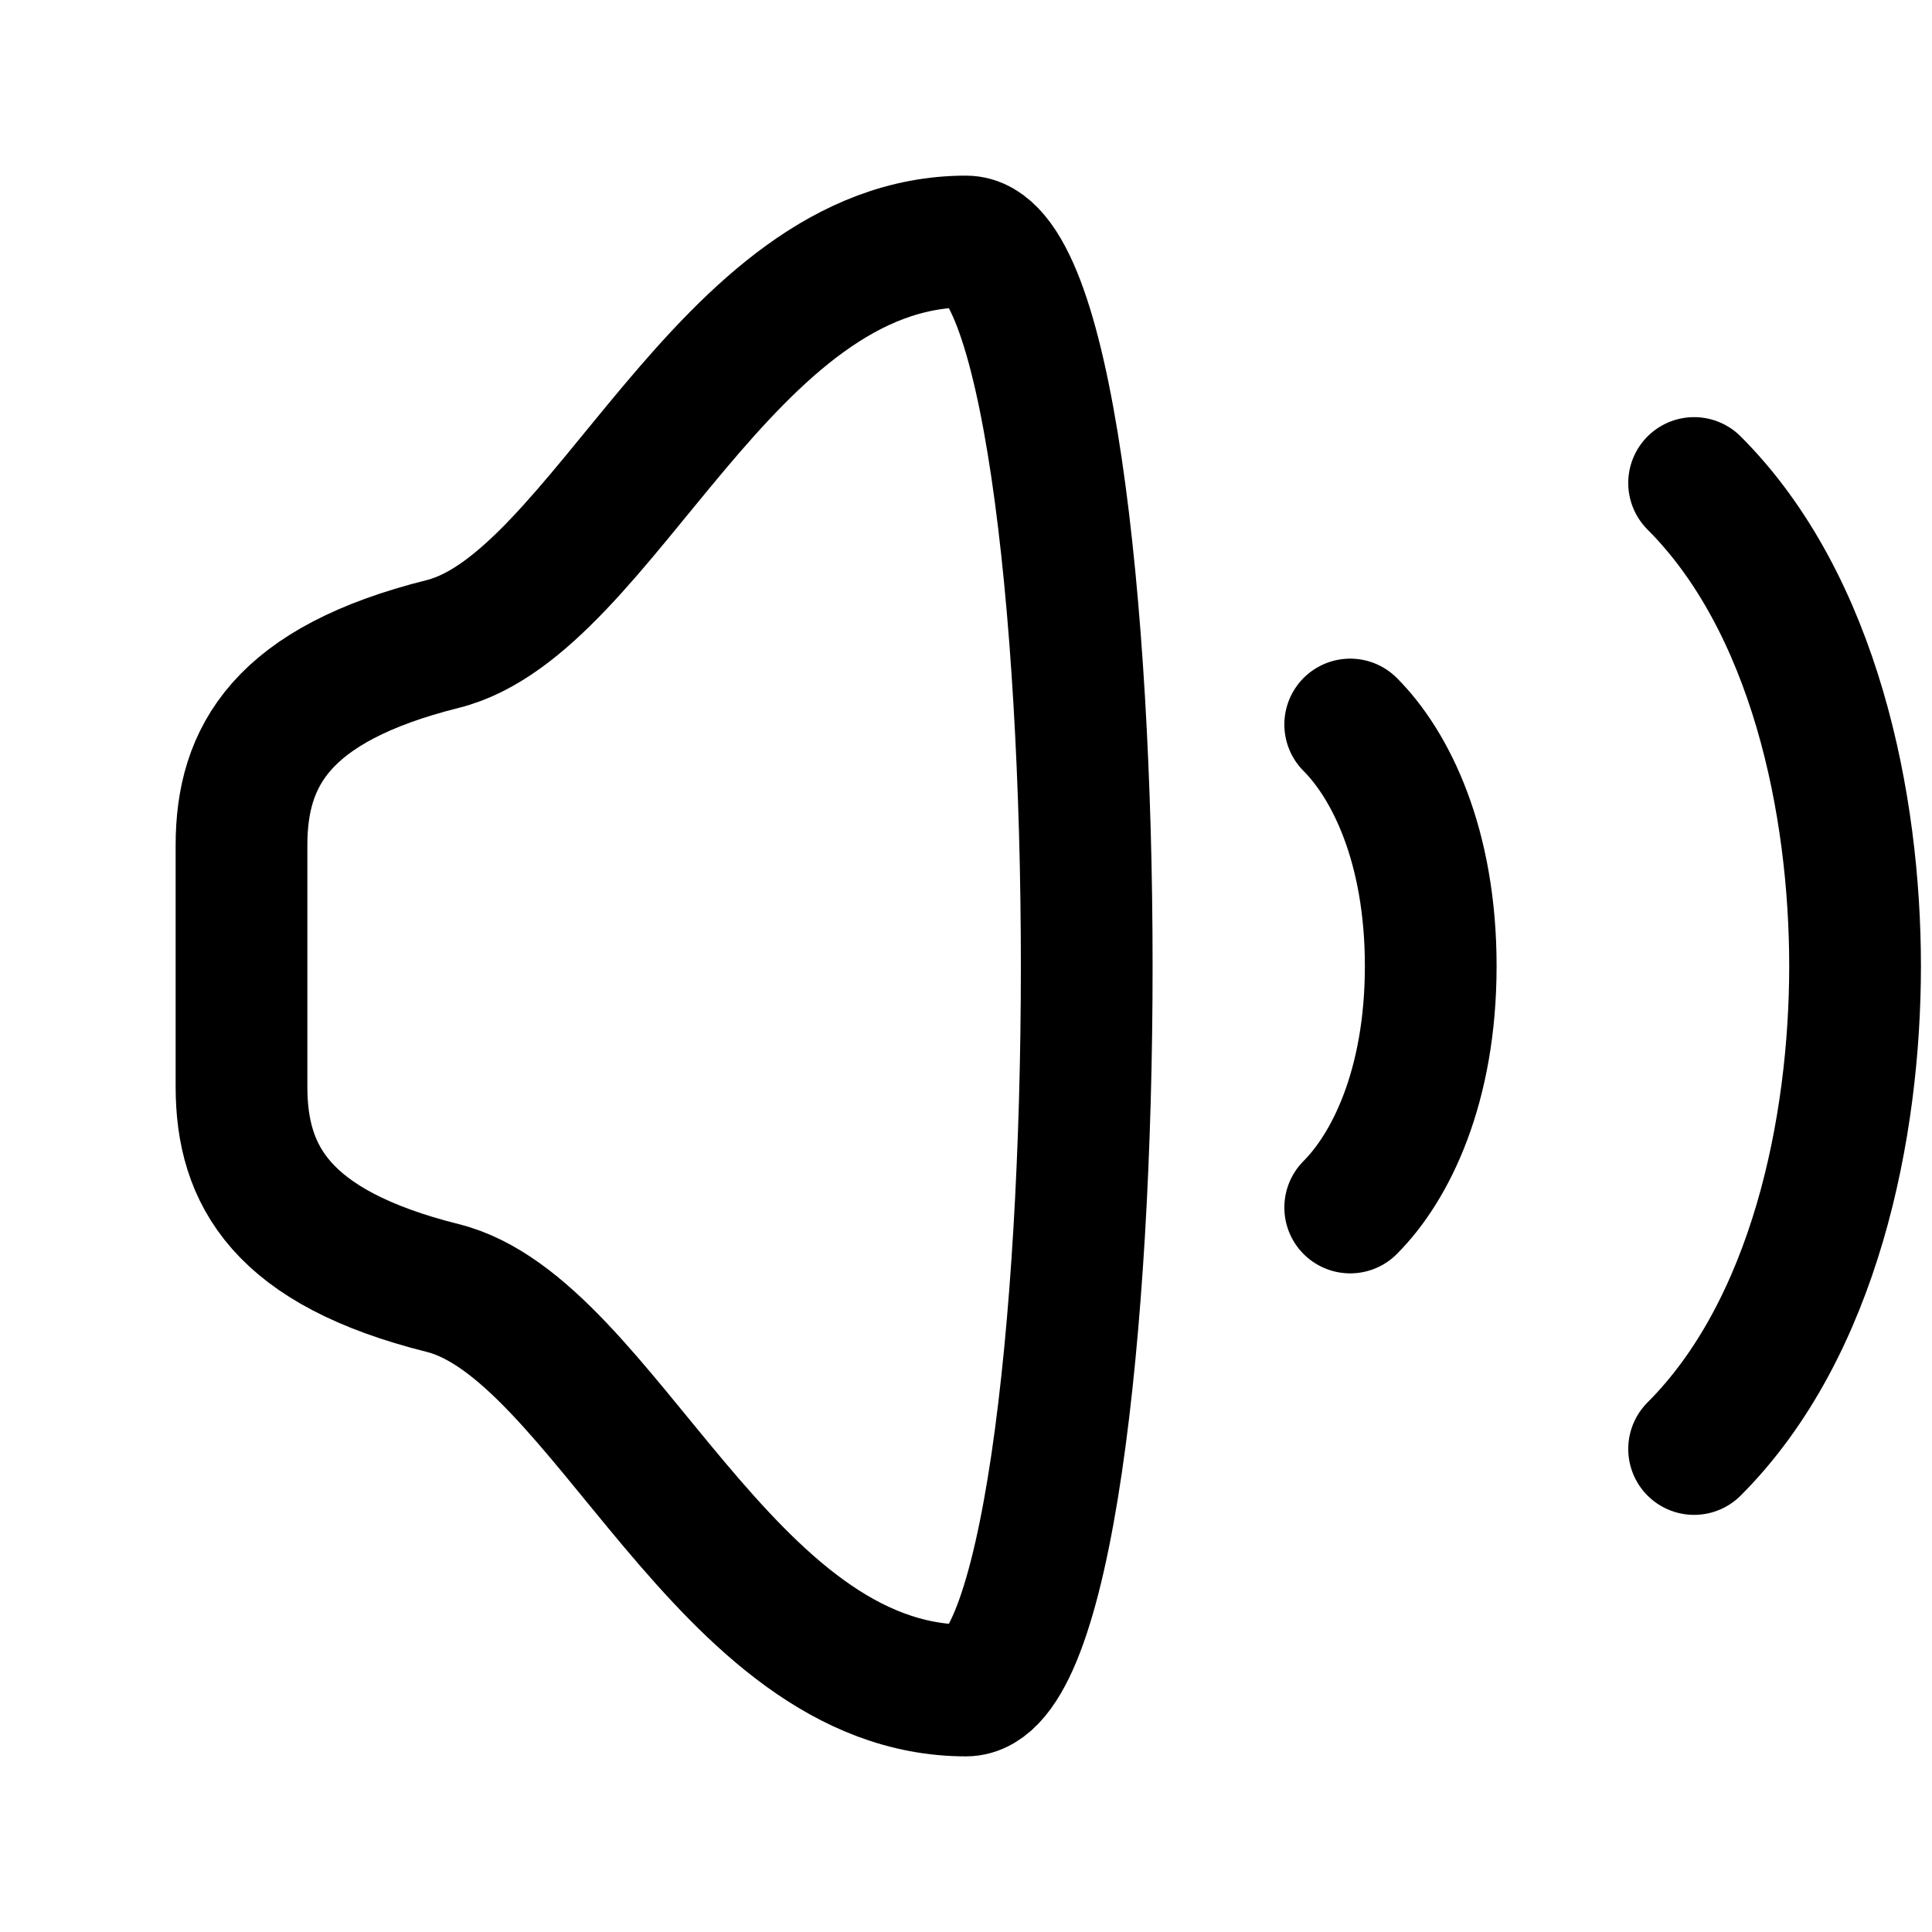 <svg width="22" height="22" viewBox="0 0 22 22" fill="none" xmlns="http://www.w3.org/2000/svg">
<path d="M19.291 5.5C20.666 6.875 21.124 9.167 21.124 11C21.124 12.833 20.666 15.125 19.291 16.5" stroke="black" stroke-width="1.5" stroke-linecap="round" stroke-linejoin="round"/>
<path d="M15.375 8.25C15.833 8.708 16.292 9.625 16.292 11C16.292 12.375 15.833 13.292 15.375 13.75" stroke="black" stroke-width="1.5" stroke-linecap="round" stroke-linejoin="round"/>
<path d="M2.75 12.375V9.625C2.75 8.612 3.208 7.792 5.042 7.333C6.875 6.875 8.25 2.75 11 2.75C12.833 2.75 12.833 19.25 11 19.25C8.25 19.25 6.875 15.125 5.042 14.667C3.208 14.208 2.75 13.388 2.75 12.375Z" stroke="black" stroke-width="1.5" stroke-linecap="round" stroke-linejoin="round"/>
</svg>
